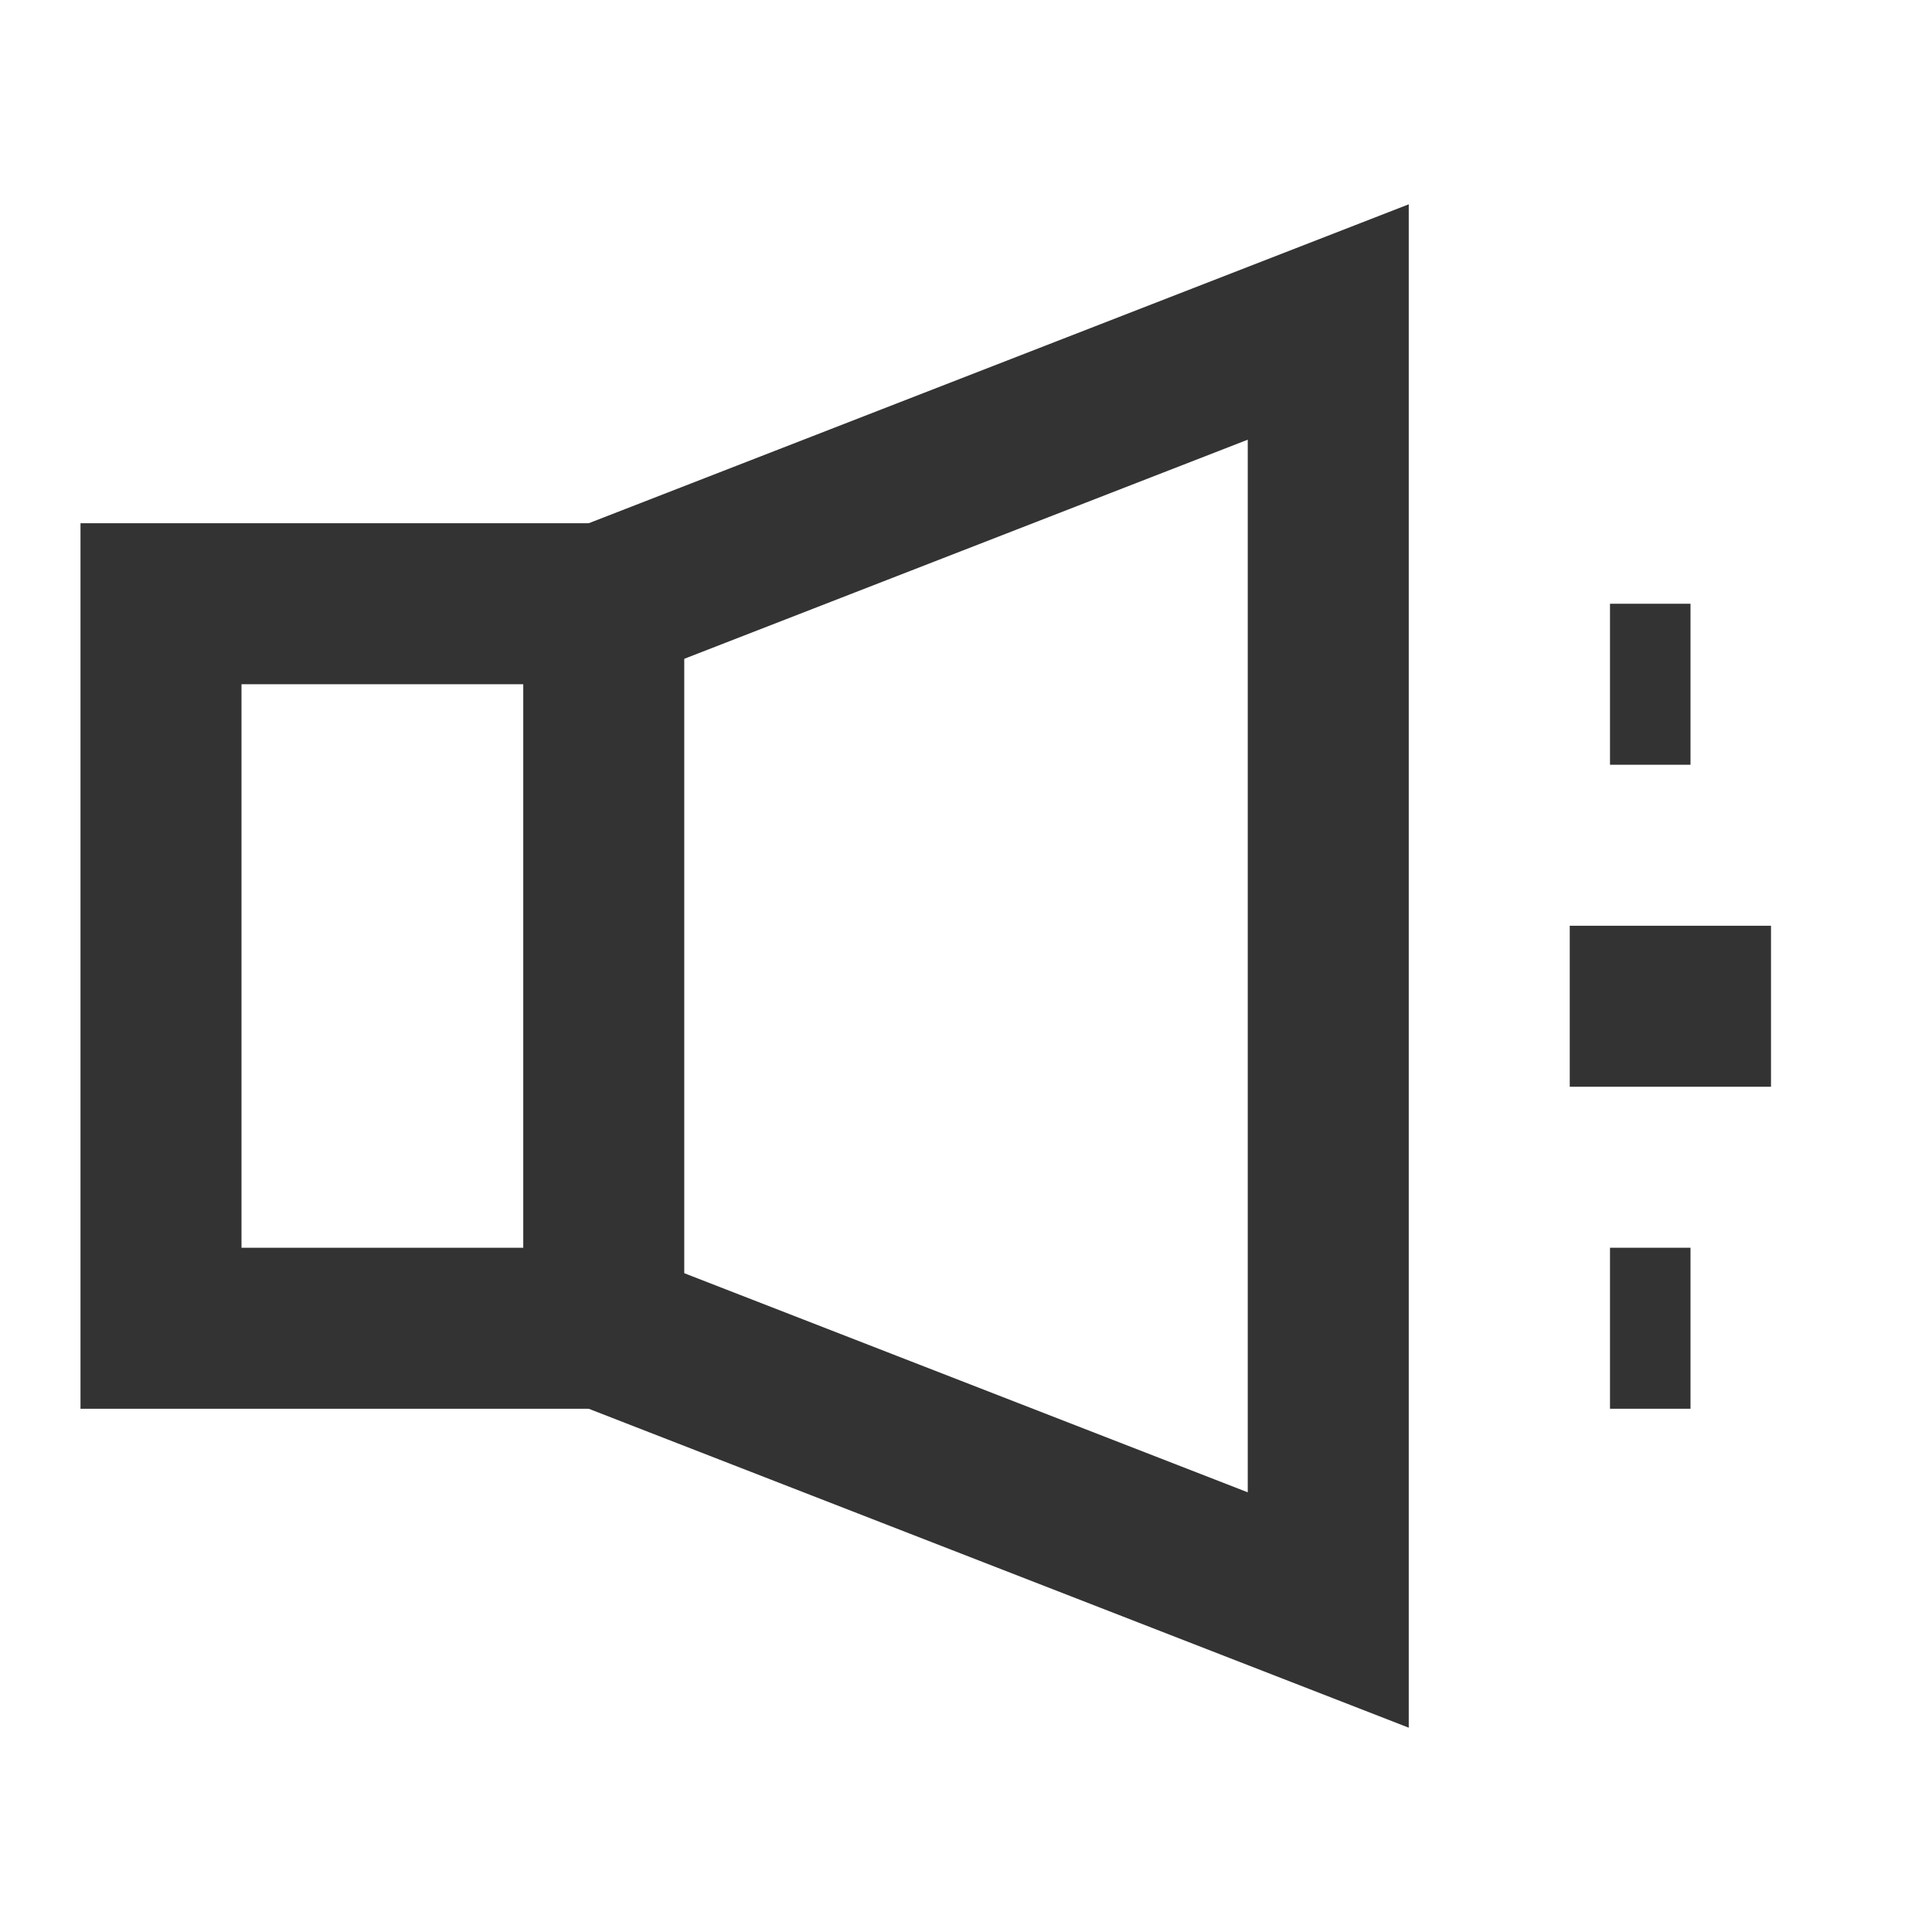 <?xml version="1.0" encoding="iso-8859-1"?>
<svg version="1.1" id="&#x56FE;&#x5C42;_1" xmlns="http://www.w3.org/2000/svg" xmlns:xlink="http://www.w3.org/1999/xlink" x="0px"
	 y="0px" viewBox="0 0 24 24" style="enable-background:new 0 0 24 24;" xml:space="preserve">
<path style="fill:#333333;" d="M8.5,17.5H1v-11h7.5V17.5z M3,15.5h3.5v-7H3V15.5z"/>
<polygon style="fill:#333333;" points="17.5,21.462 7.138,17.432 7.862,15.568 15.5,18.538 15.5,5.462 7.862,8.432 7.138,6.568 
	17.5,2.538 "/>
<rect x="20" y="7.5" style="fill:#333333;" width="1" height="2"/>
<rect x="19.5" y="11.5" style="fill:#333333;" width="2.5" height="2"/>
<rect x="20" y="15.5" style="fill:#333333;" width="1" height="2"/>
</svg>






